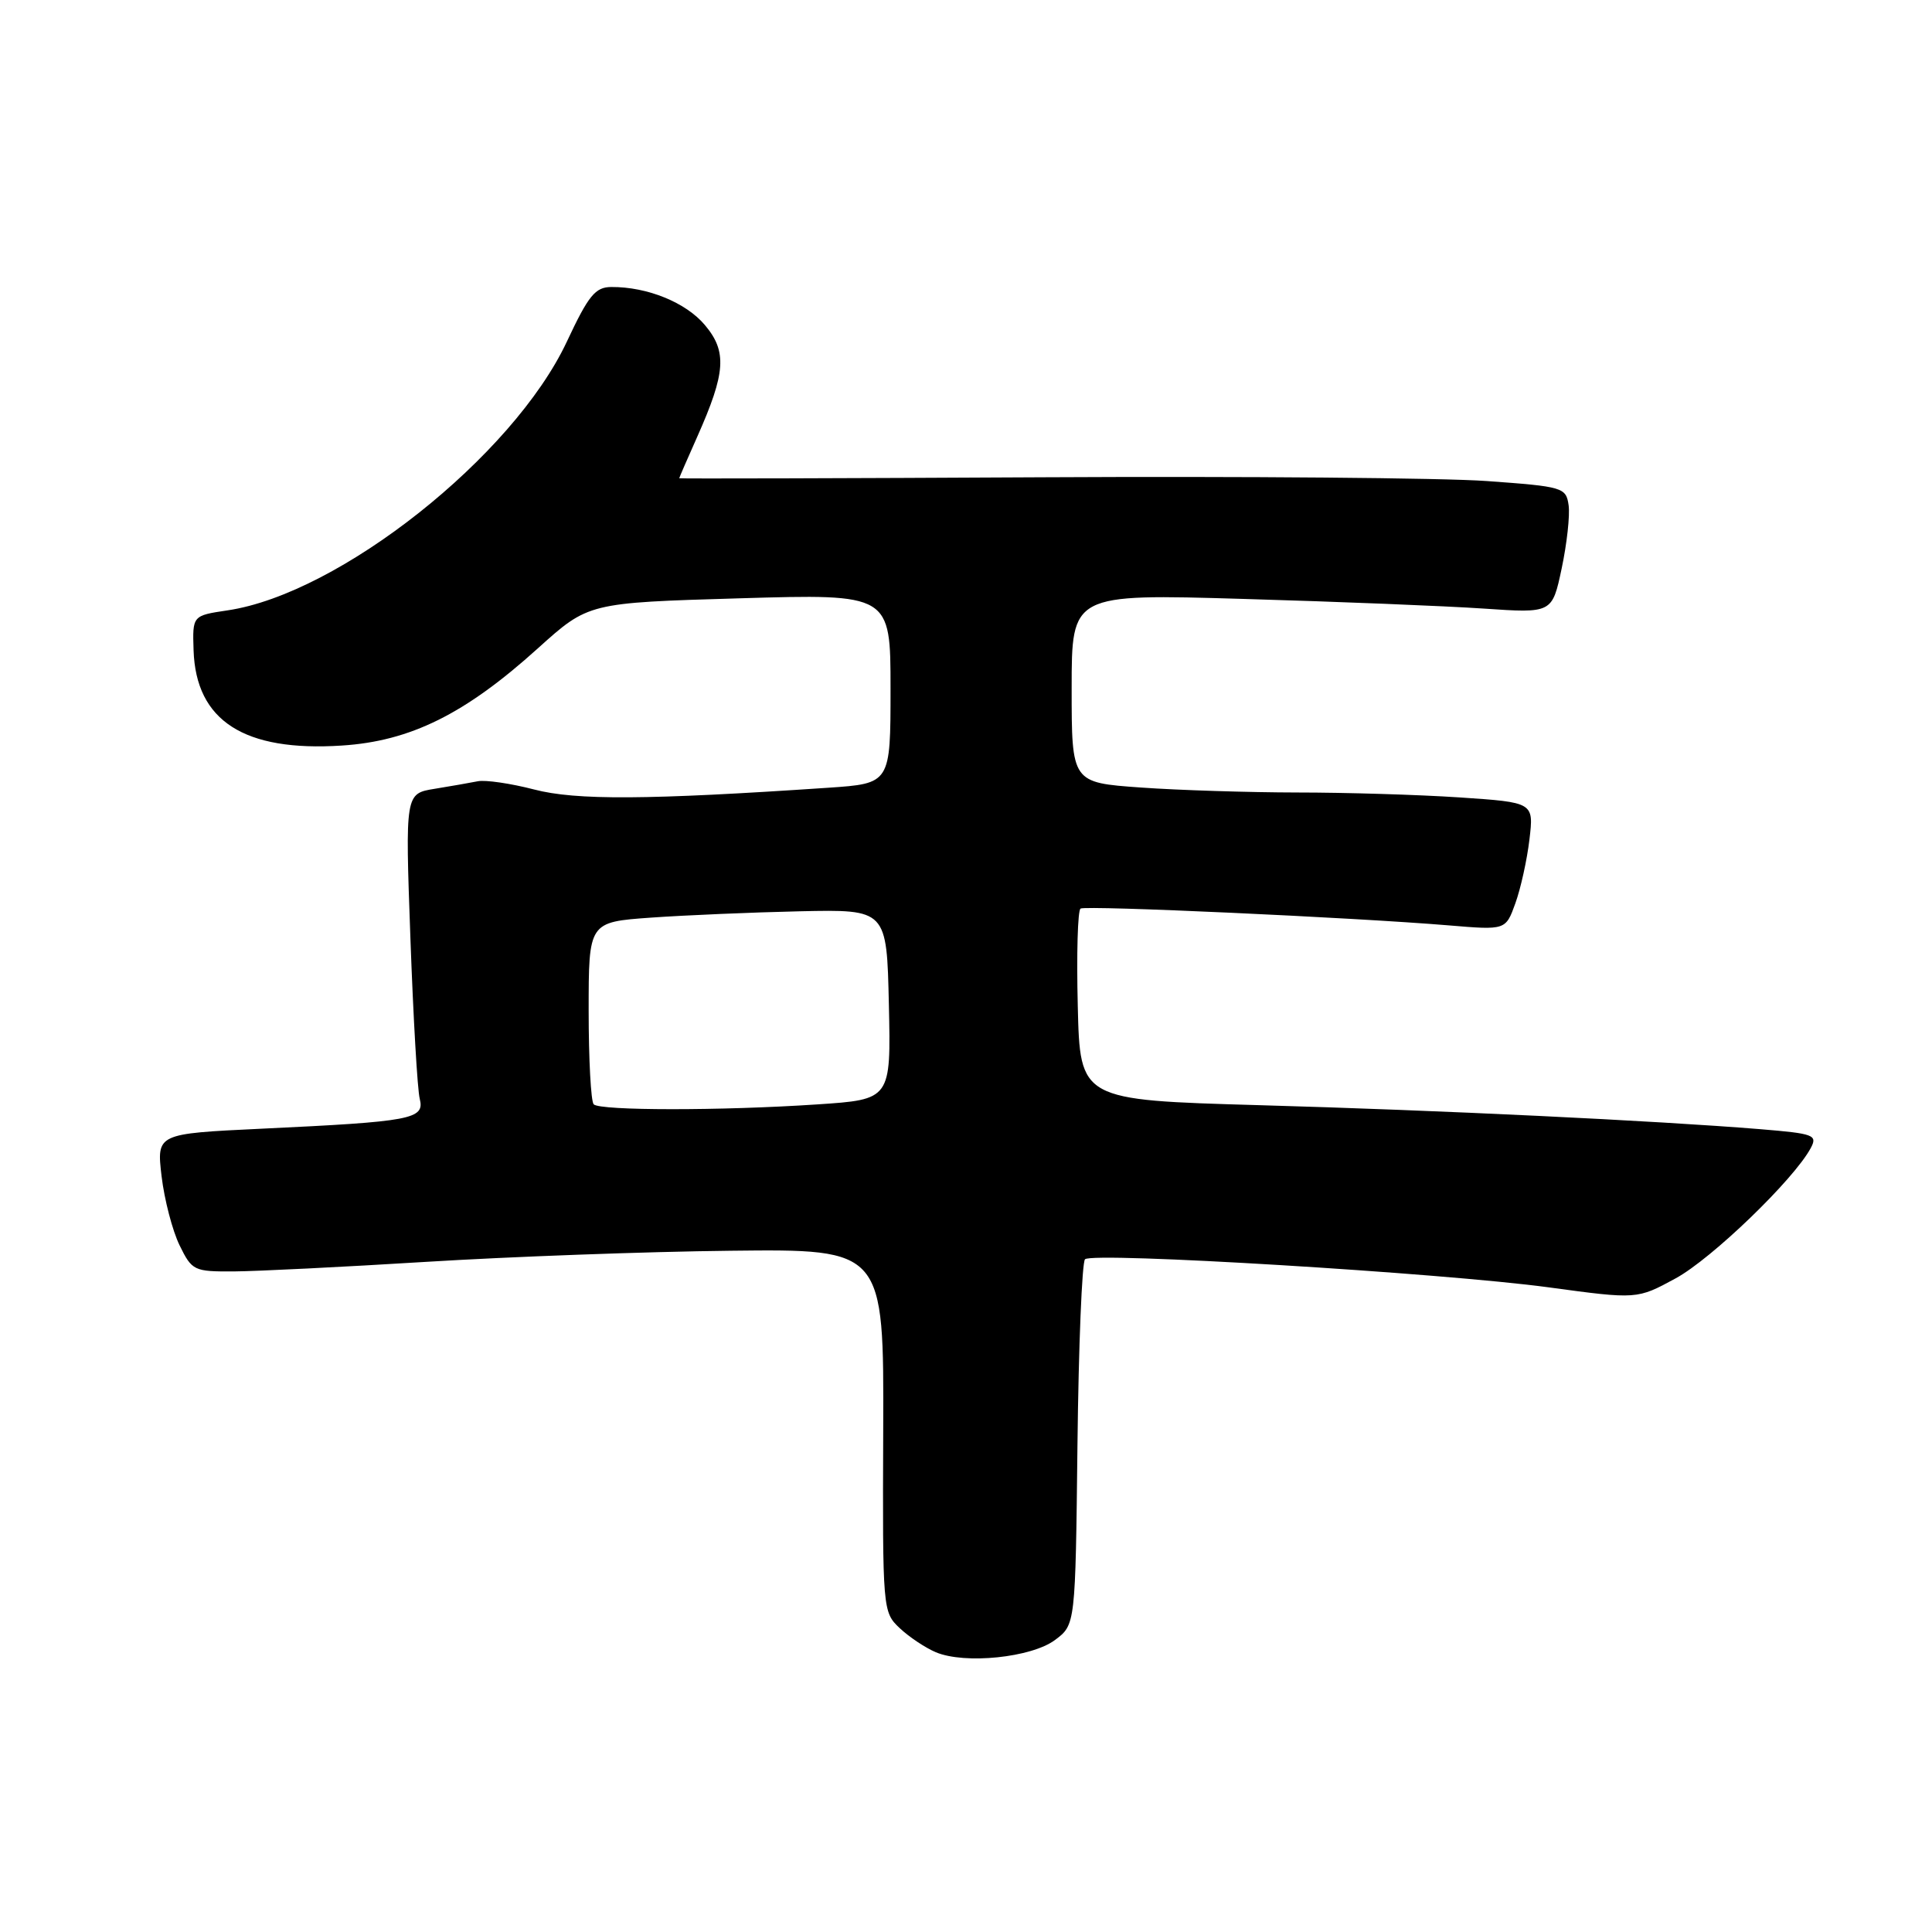 <?xml version="1.0" encoding="UTF-8" standalone="no"?>
<!DOCTYPE svg PUBLIC "-//W3C//DTD SVG 1.1//EN" "http://www.w3.org/Graphics/SVG/1.1/DTD/svg11.dtd" >
<svg xmlns="http://www.w3.org/2000/svg" xmlns:xlink="http://www.w3.org/1999/xlink" version="1.1" viewBox="0 0 256 256">
 <g >
 <path fill="currentColor"
d=" M 139.79 217.31 C 142.50 215.29 142.50 215.29 142.77 191.42 C 142.92 178.30 143.37 167.25 143.77 166.86 C 144.80 165.86 191.09 168.67 205.21 170.58 C 216.92 172.17 216.92 172.17 222.03 169.39 C 226.83 166.78 237.70 156.29 239.93 152.13 C 240.86 150.39 240.37 150.21 233.22 149.62 C 219.30 148.49 190.93 147.12 166.81 146.44 C 143.11 145.76 143.11 145.76 142.81 133.28 C 142.64 126.42 142.80 120.62 143.18 120.39 C 143.90 119.95 179.37 121.57 192.00 122.62 C 199.51 123.25 199.51 123.25 200.79 119.70 C 201.50 117.74 202.34 113.93 202.66 111.23 C 203.24 106.32 203.24 106.32 193.37 105.66 C 187.94 105.30 178.28 105.01 171.90 105.01 C 165.53 105.00 156.19 104.71 151.15 104.35 C 142.00 103.70 142.00 103.70 142.00 91.20 C 142.00 78.69 142.00 78.69 164.75 79.36 C 177.26 79.72 191.59 80.30 196.59 80.64 C 205.67 81.26 205.67 81.26 206.93 75.32 C 207.62 72.06 208.04 68.29 207.85 66.95 C 207.51 64.59 207.13 64.47 197.00 63.74 C 191.22 63.32 164.79 63.10 138.25 63.24 C 111.71 63.38 90.00 63.44 90.00 63.37 C 90.00 63.30 91.07 60.82 92.39 57.87 C 96.17 49.37 96.36 46.58 93.40 43.07 C 90.89 40.08 85.78 38.00 81.00 38.03 C 78.88 38.04 77.98 39.14 75.11 45.27 C 67.99 60.45 44.95 78.70 30.13 80.88 C 25.50 81.57 25.50 81.57 25.65 86.17 C 25.96 95.52 32.35 99.63 45.29 98.79 C 54.38 98.21 61.63 94.62 71.28 85.90 C 77.97 79.87 77.97 79.87 97.98 79.28 C 118.00 78.69 118.00 78.69 118.00 91.26 C 118.00 103.82 118.00 103.82 109.75 104.38 C 85.77 106.00 76.32 106.06 70.77 104.61 C 67.68 103.81 64.33 103.32 63.32 103.52 C 62.32 103.72 59.74 104.17 57.60 104.52 C 53.69 105.15 53.69 105.15 54.38 124.29 C 54.76 134.81 55.31 144.41 55.62 145.61 C 56.29 148.30 54.57 148.62 34.63 149.56 C 20.75 150.22 20.75 150.22 21.41 155.86 C 21.78 158.96 22.85 163.07 23.79 165.00 C 25.44 168.38 25.70 168.50 31.00 168.47 C 34.02 168.45 45.50 167.88 56.50 167.20 C 67.50 166.52 85.64 165.85 96.81 165.73 C 117.12 165.50 117.12 165.50 117.03 189.55 C 116.94 213.34 116.96 213.61 119.22 215.74 C 120.47 216.92 122.63 218.35 124.00 218.93 C 127.85 220.55 136.66 219.64 139.79 217.31 Z  M 78.67 146.33 C 78.30 145.97 78.00 140.38 78.00 133.92 C 78.00 122.18 78.00 122.18 86.25 121.59 C 90.79 121.27 99.67 120.89 106.00 120.75 C 117.50 120.50 117.50 120.50 117.78 133.10 C 118.06 145.69 118.06 145.69 108.28 146.34 C 95.55 147.19 79.51 147.18 78.67 146.33 Z "/>
</g>
</svg>